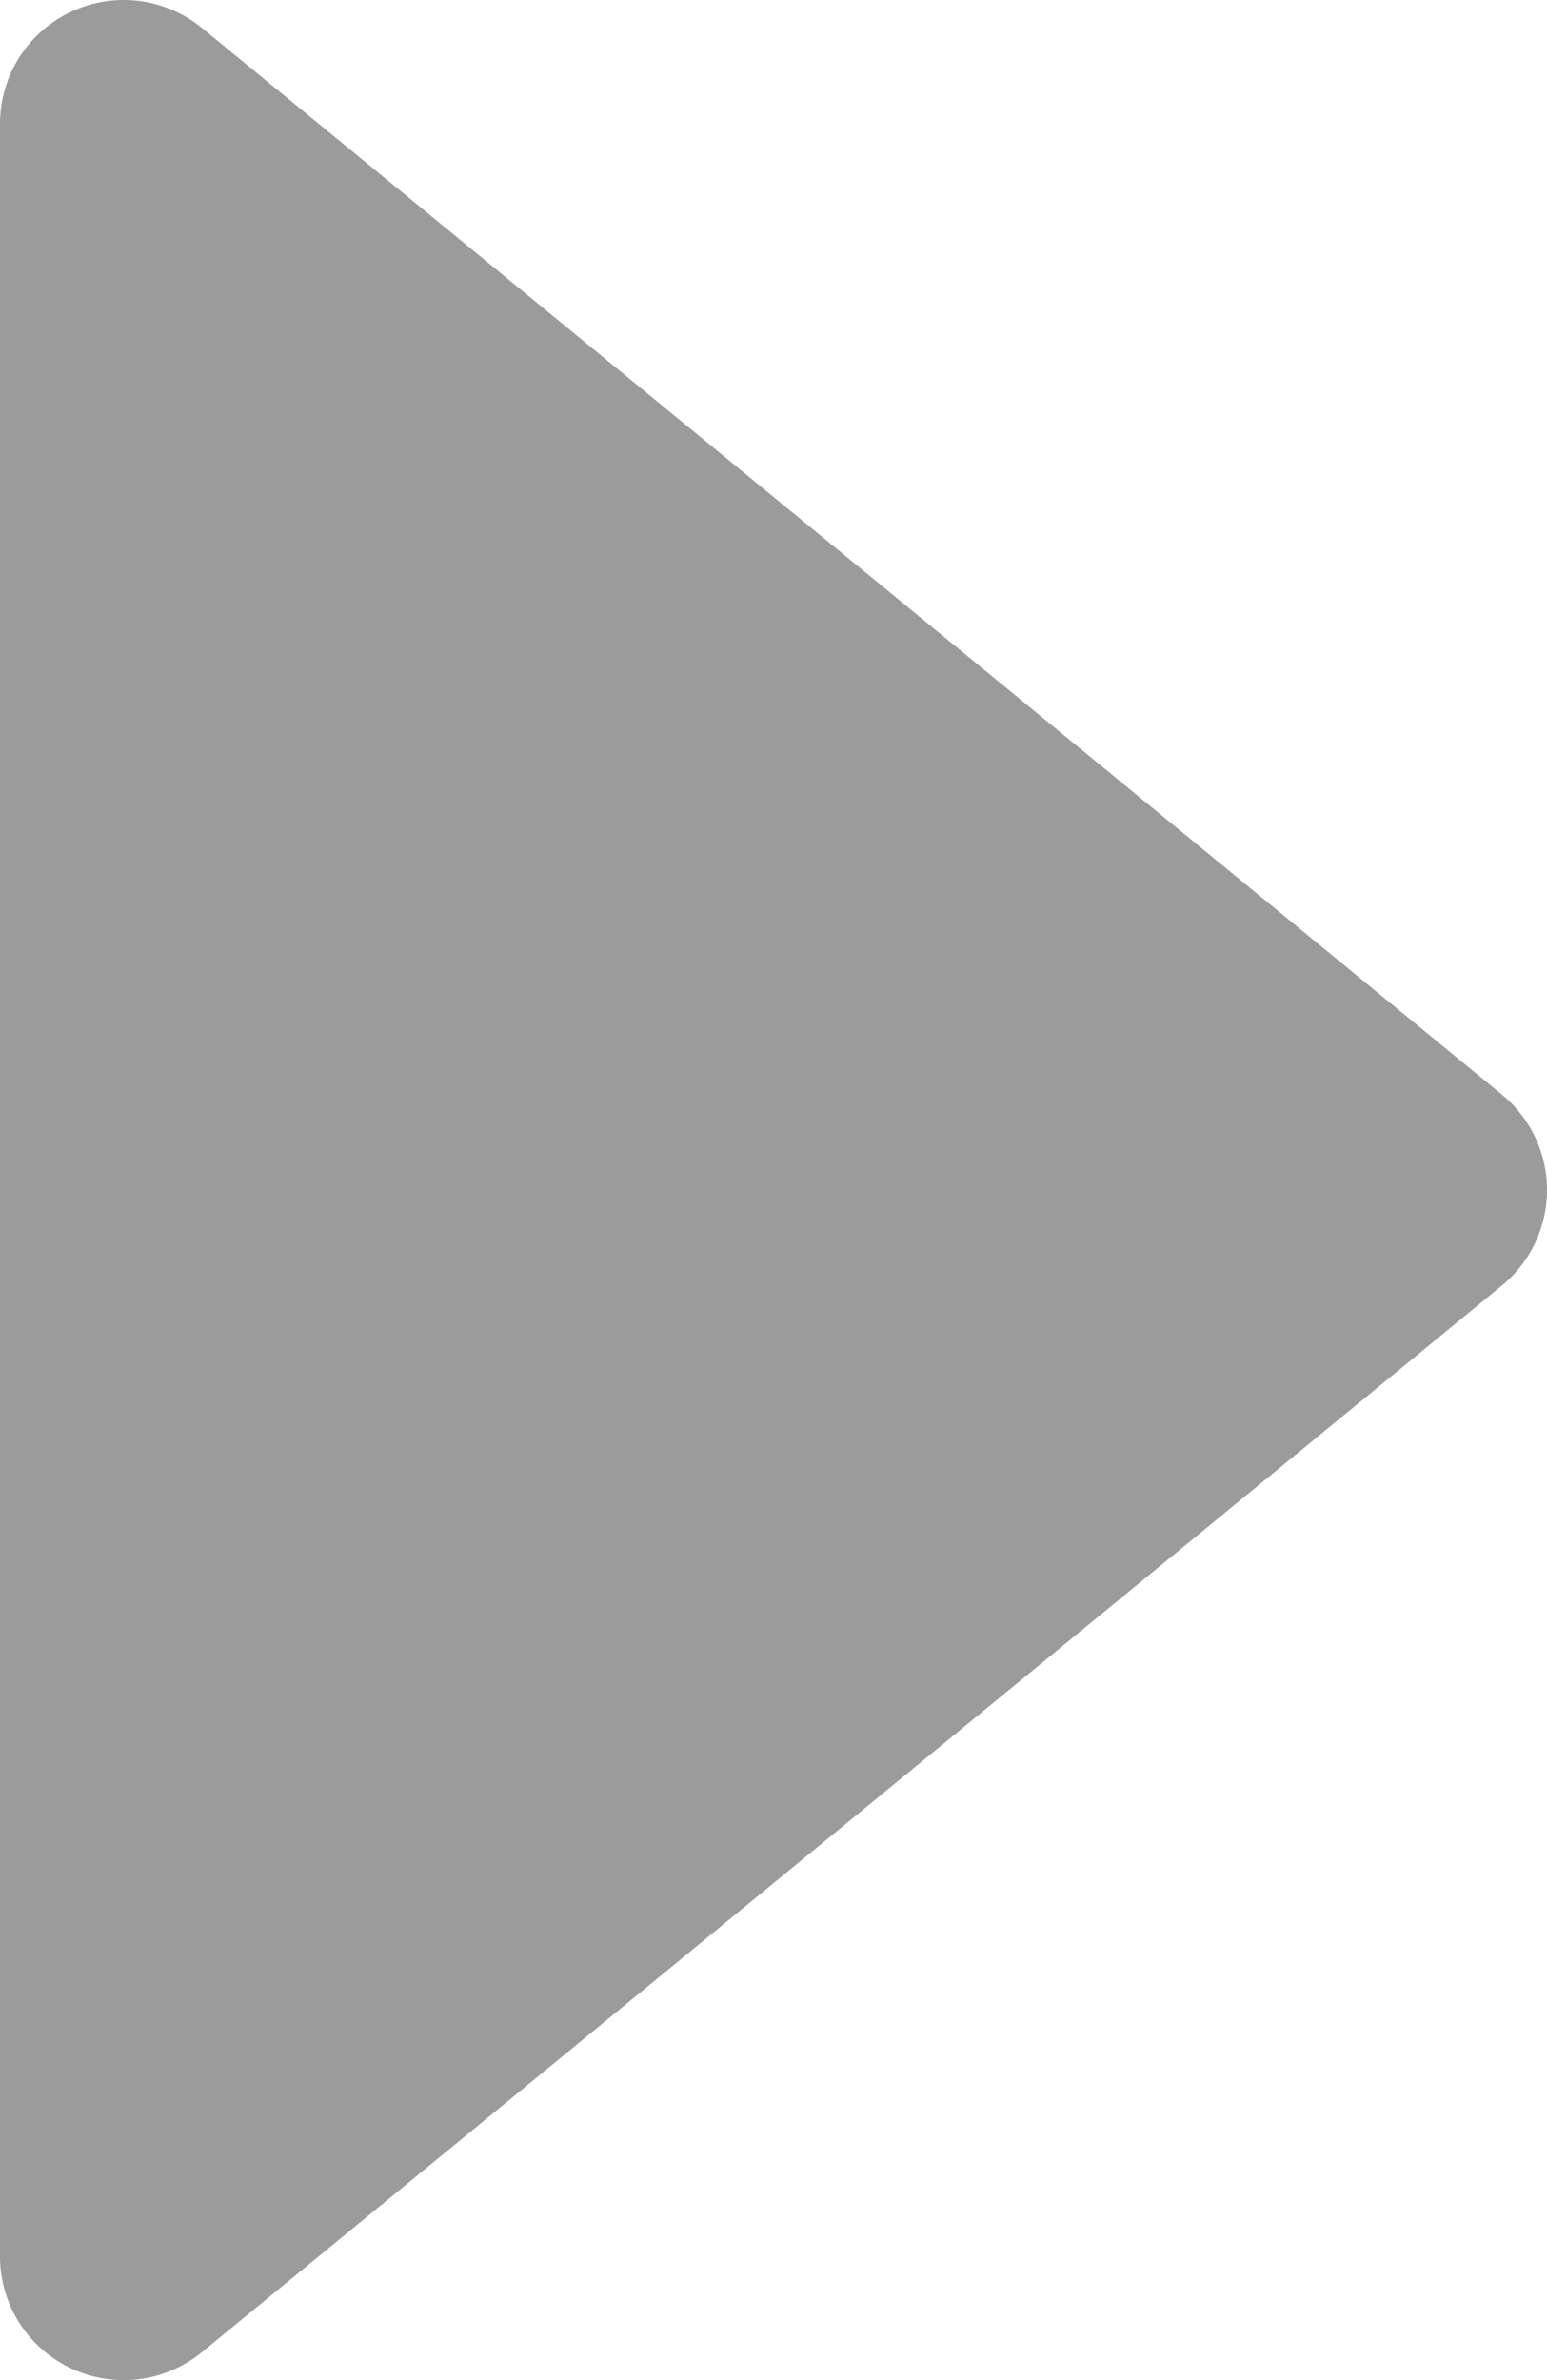 <?xml version="1.0" encoding="UTF-8" standalone="no"?>
<!-- Created with Inkscape (http://www.inkscape.org/) -->
<svg
   xmlns:dc="http://purl.org/dc/elements/1.1/"
   xmlns:cc="http://web.resource.org/cc/"
   xmlns:rdf="http://www.w3.org/1999/02/22-rdf-syntax-ns#"
   xmlns:svg="http://www.w3.org/2000/svg"
   xmlns="http://www.w3.org/2000/svg"
   xmlns:sodipodi="http://inkscape.sourceforge.net/DTD/sodipodi-0.dtd"
   xmlns:inkscape="http://www.inkscape.org/namespaces/inkscape"
   width="13"
   height="20"
   id="svg2354"
   sodipodi:version="0.32"
   inkscape:version="0.43"
   version="1.0"
   sodipodi:docbase="/home/danny/work/kde/EDU/kanagram/kde4"
   sodipodi:docname="basicarrow.svg">
  <defs
     id="defs2356" />
  <sodipodi:namedview
     id="base"
     pagecolor="#ffffff"
     bordercolor="#666666"
     borderopacity="1.0"
     inkscape:pageopacity="0.0"
     inkscape:pageshadow="2"
     inkscape:zoom="5.9800781"
     inkscape:cx="26.295644"
     inkscape:cy="8.5283166"
     inkscape:document-units="px"
     inkscape:current-layer="layer1"
     inkscape:window-width="1024"
     inkscape:window-height="712"
     inkscape:window-x="0"
     inkscape:window-y="0" />
  <g
     inkscape:label="Layer 1"
     inkscape:groupmode="layer"
     id="layer1">
    <path
       style="color:#000000;fill:#9b9b9b;fill-opacity:1;fill-rule:evenodd;stroke:#9b9b9b;stroke-width:2.078;stroke-linecap:square;stroke-linejoin:round;marker:none;marker-start:none;marker-mid:none;marker-end:none;stroke-miterlimit:4;stroke-dasharray:none;stroke-dashoffset:0;stroke-opacity:1;visibility:visible;display:inline;overflow:visible"
       d="M 1.039,18.961 L 1.039,1.039 L 11.961,10 L 1.039,18.961 z "
       id="path2187"
       sodipodi:nodetypes="cccc"
       inkscape:export-filename="/home/danny/work/kde/kanagram/stuff/basic_arrow_over.png"
       inkscape:export-xdpi="58.500000"
       inkscape:export-ydpi="58.500000" />
  </g>
</svg>
